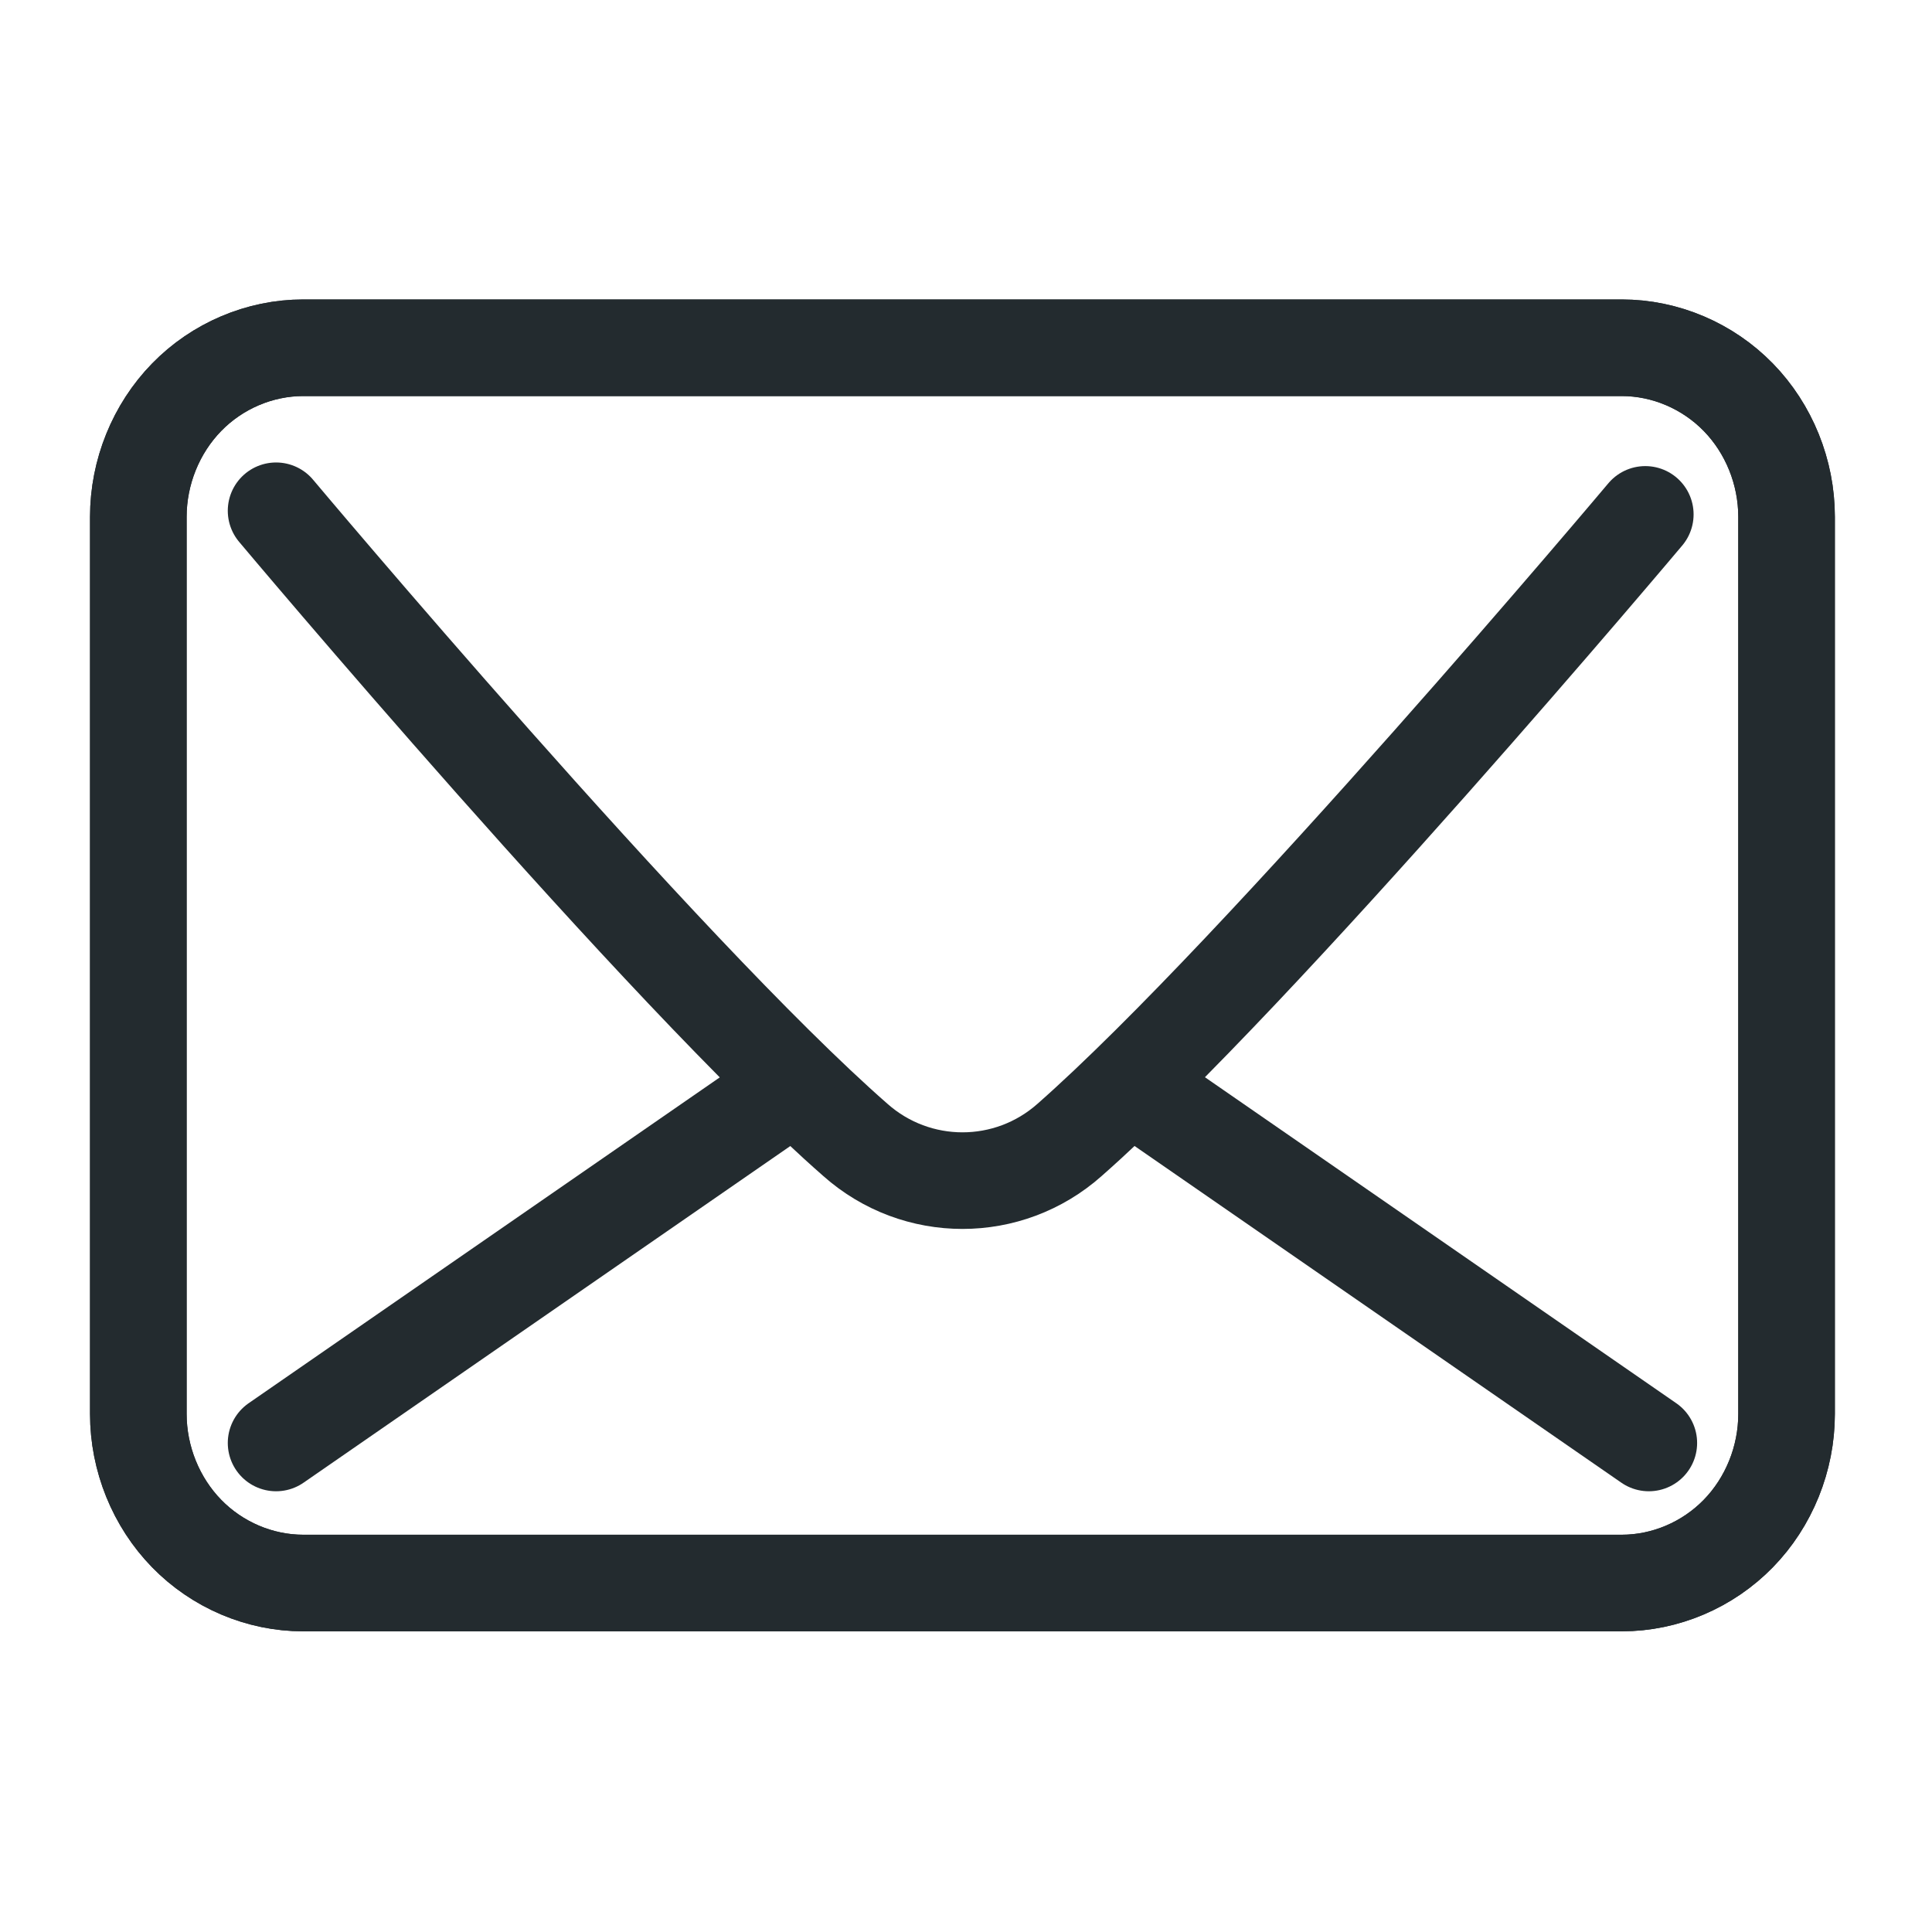 <svg width="40" height="40" viewBox="0 0 40 40" fill="none" xmlns="http://www.w3.org/2000/svg">
<path d="M36.989 10.7C36.989 9.775 36.624 8.875 35.99 8.225C35.356 7.575 34.479 7.2 33.577 7.2H6.277C5.375 7.2 4.497 7.575 3.864 8.225C3.23 8.875 2.864 9.775 2.864 10.7V29.275C2.864 30.2 3.23 31.1 3.864 31.75C4.497 32.4 5.375 32.775 6.277 32.775H33.577C34.479 32.775 35.356 32.4 35.99 31.75C36.624 31.1 36.989 30.2 36.989 29.275V10.7Z" stroke="#232B2F" stroke-width="2" stroke-linecap="round" stroke-linejoin="round"/>
<path d="M36.989 10.7C36.989 9.775 36.624 8.875 35.99 8.225C35.356 7.575 34.479 7.2 33.577 7.2H6.277C5.375 7.2 4.497 7.575 3.864 8.225C3.23 8.875 2.864 9.775 2.864 10.7V29.275C2.864 30.2 3.23 31.1 3.864 31.75C4.497 32.4 5.375 32.775 6.277 32.775H33.577C34.479 32.775 35.356 32.4 35.99 31.75C36.624 31.1 36.989 30.2 36.989 29.275V10.7Z" stroke="#232B2F" stroke-width="2" stroke-linecap="round" stroke-linejoin="round"/>
<path d="M5.716 10.575C5.716 10.575 13.711 20.1 17.709 23.6C18.976 24.725 20.878 24.725 22.145 23.6C26.118 20.1 34.064 10.65 34.064 10.65" stroke="#232B2F" stroke-width="2" stroke-linecap="round" stroke-linejoin="round"/>
<path d="M5.716 29.875L16.271 22.575" stroke="#232B2F" stroke-width="2" stroke-linecap="round" stroke-linejoin="round"/>
<path d="M23.583 22.575L34.137 29.875" stroke="#232B2F" stroke-width="2" stroke-linecap="round" stroke-linejoin="round"/>
</svg>
